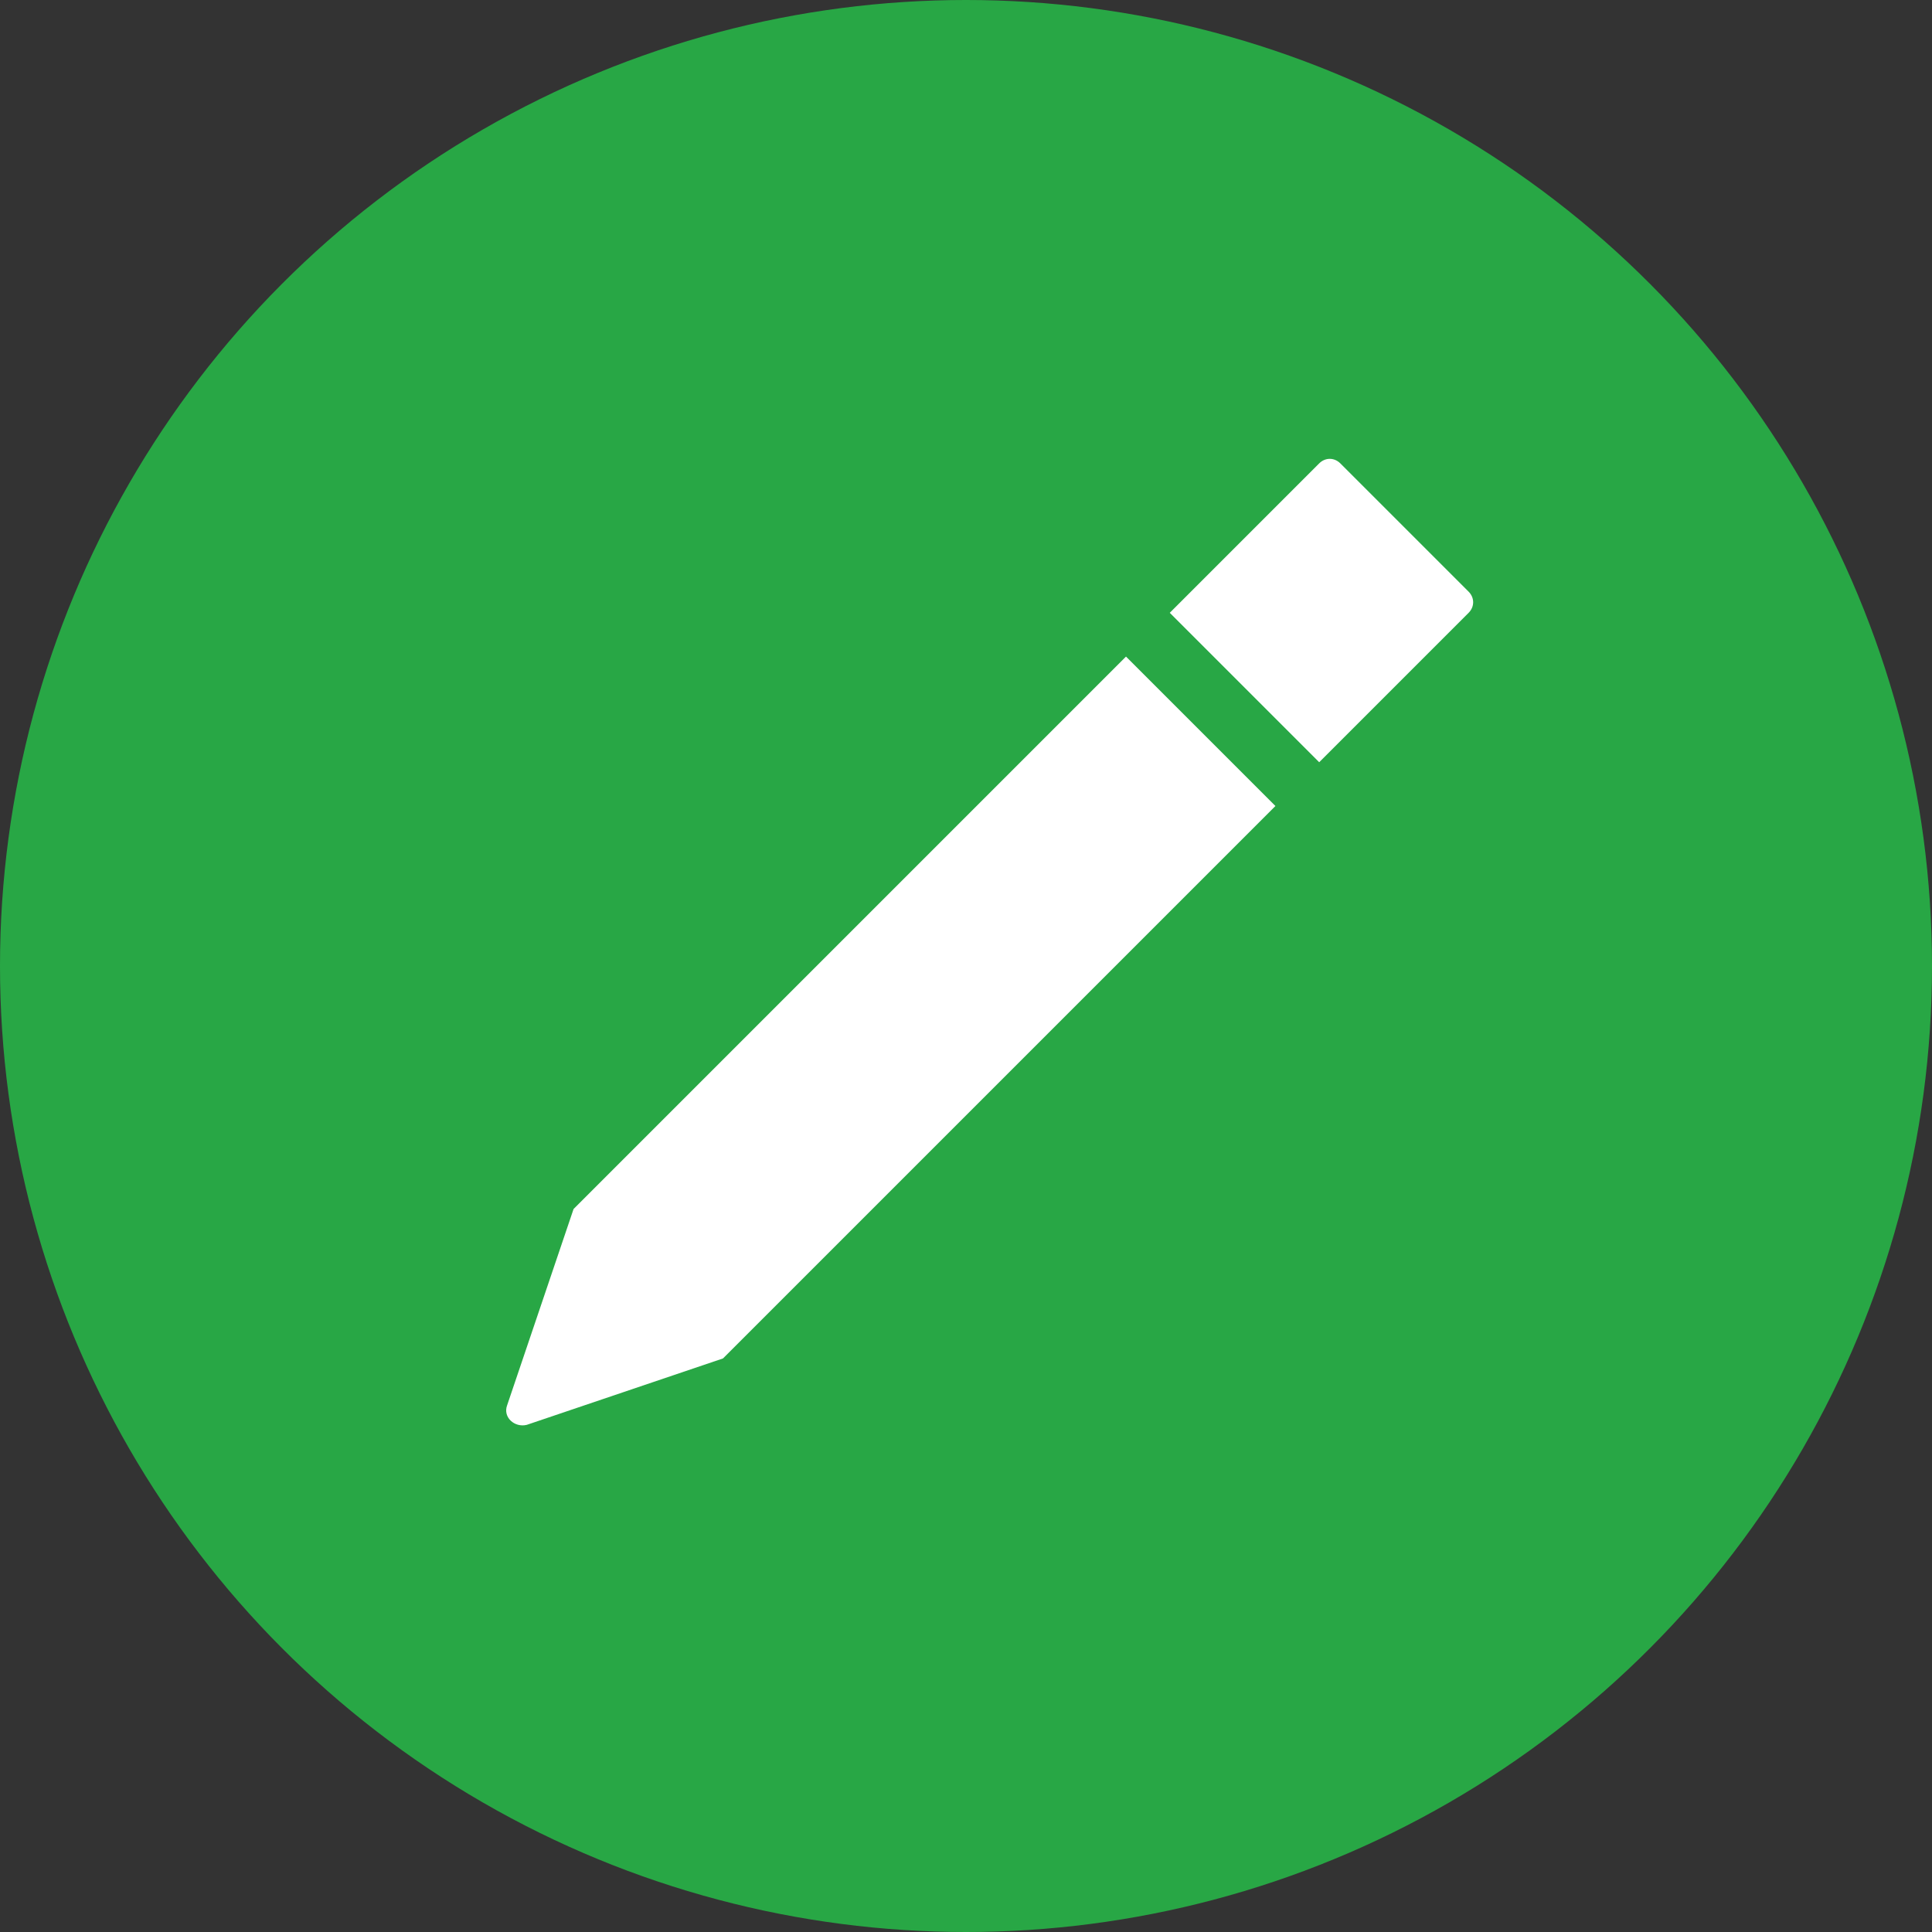 <?xml version="1.0" ?><svg id="Layer_1" style="enable-background:new 0 0 128 128;" version="1.1" viewBox="0 0 128 128" xml:space="preserve" xmlns="http://www.w3.org/2000/svg" xmlns:xlink="http://www.w3.org/1999/xlink"><rect x="0" y="0" width="128" height="128" fill="#333333" stroke="none"/><style type="text/css">
	.st0{fill:#28a745;}
	.st1{fill:#FFFFFF;}
</style><circle class="st0" cx="64" cy="64" r="64"/><g><path class="st1" d="M87.4,50.5l9.9-9.9c0.4-0.4,0.4-1,0-1.4l-8.5-8.5c-0.4-0.4-1-0.4-1.4,0l-9.9,9.9L87.4,50.5z"/><path class="st1" d="M74.6,43.5L38,80.1l-4.4,13c-0.3,0.8,0.5,1.5,1.3,1.3l13-4.4l36.6-36.6L74.6,43.5z"/></g></svg>
